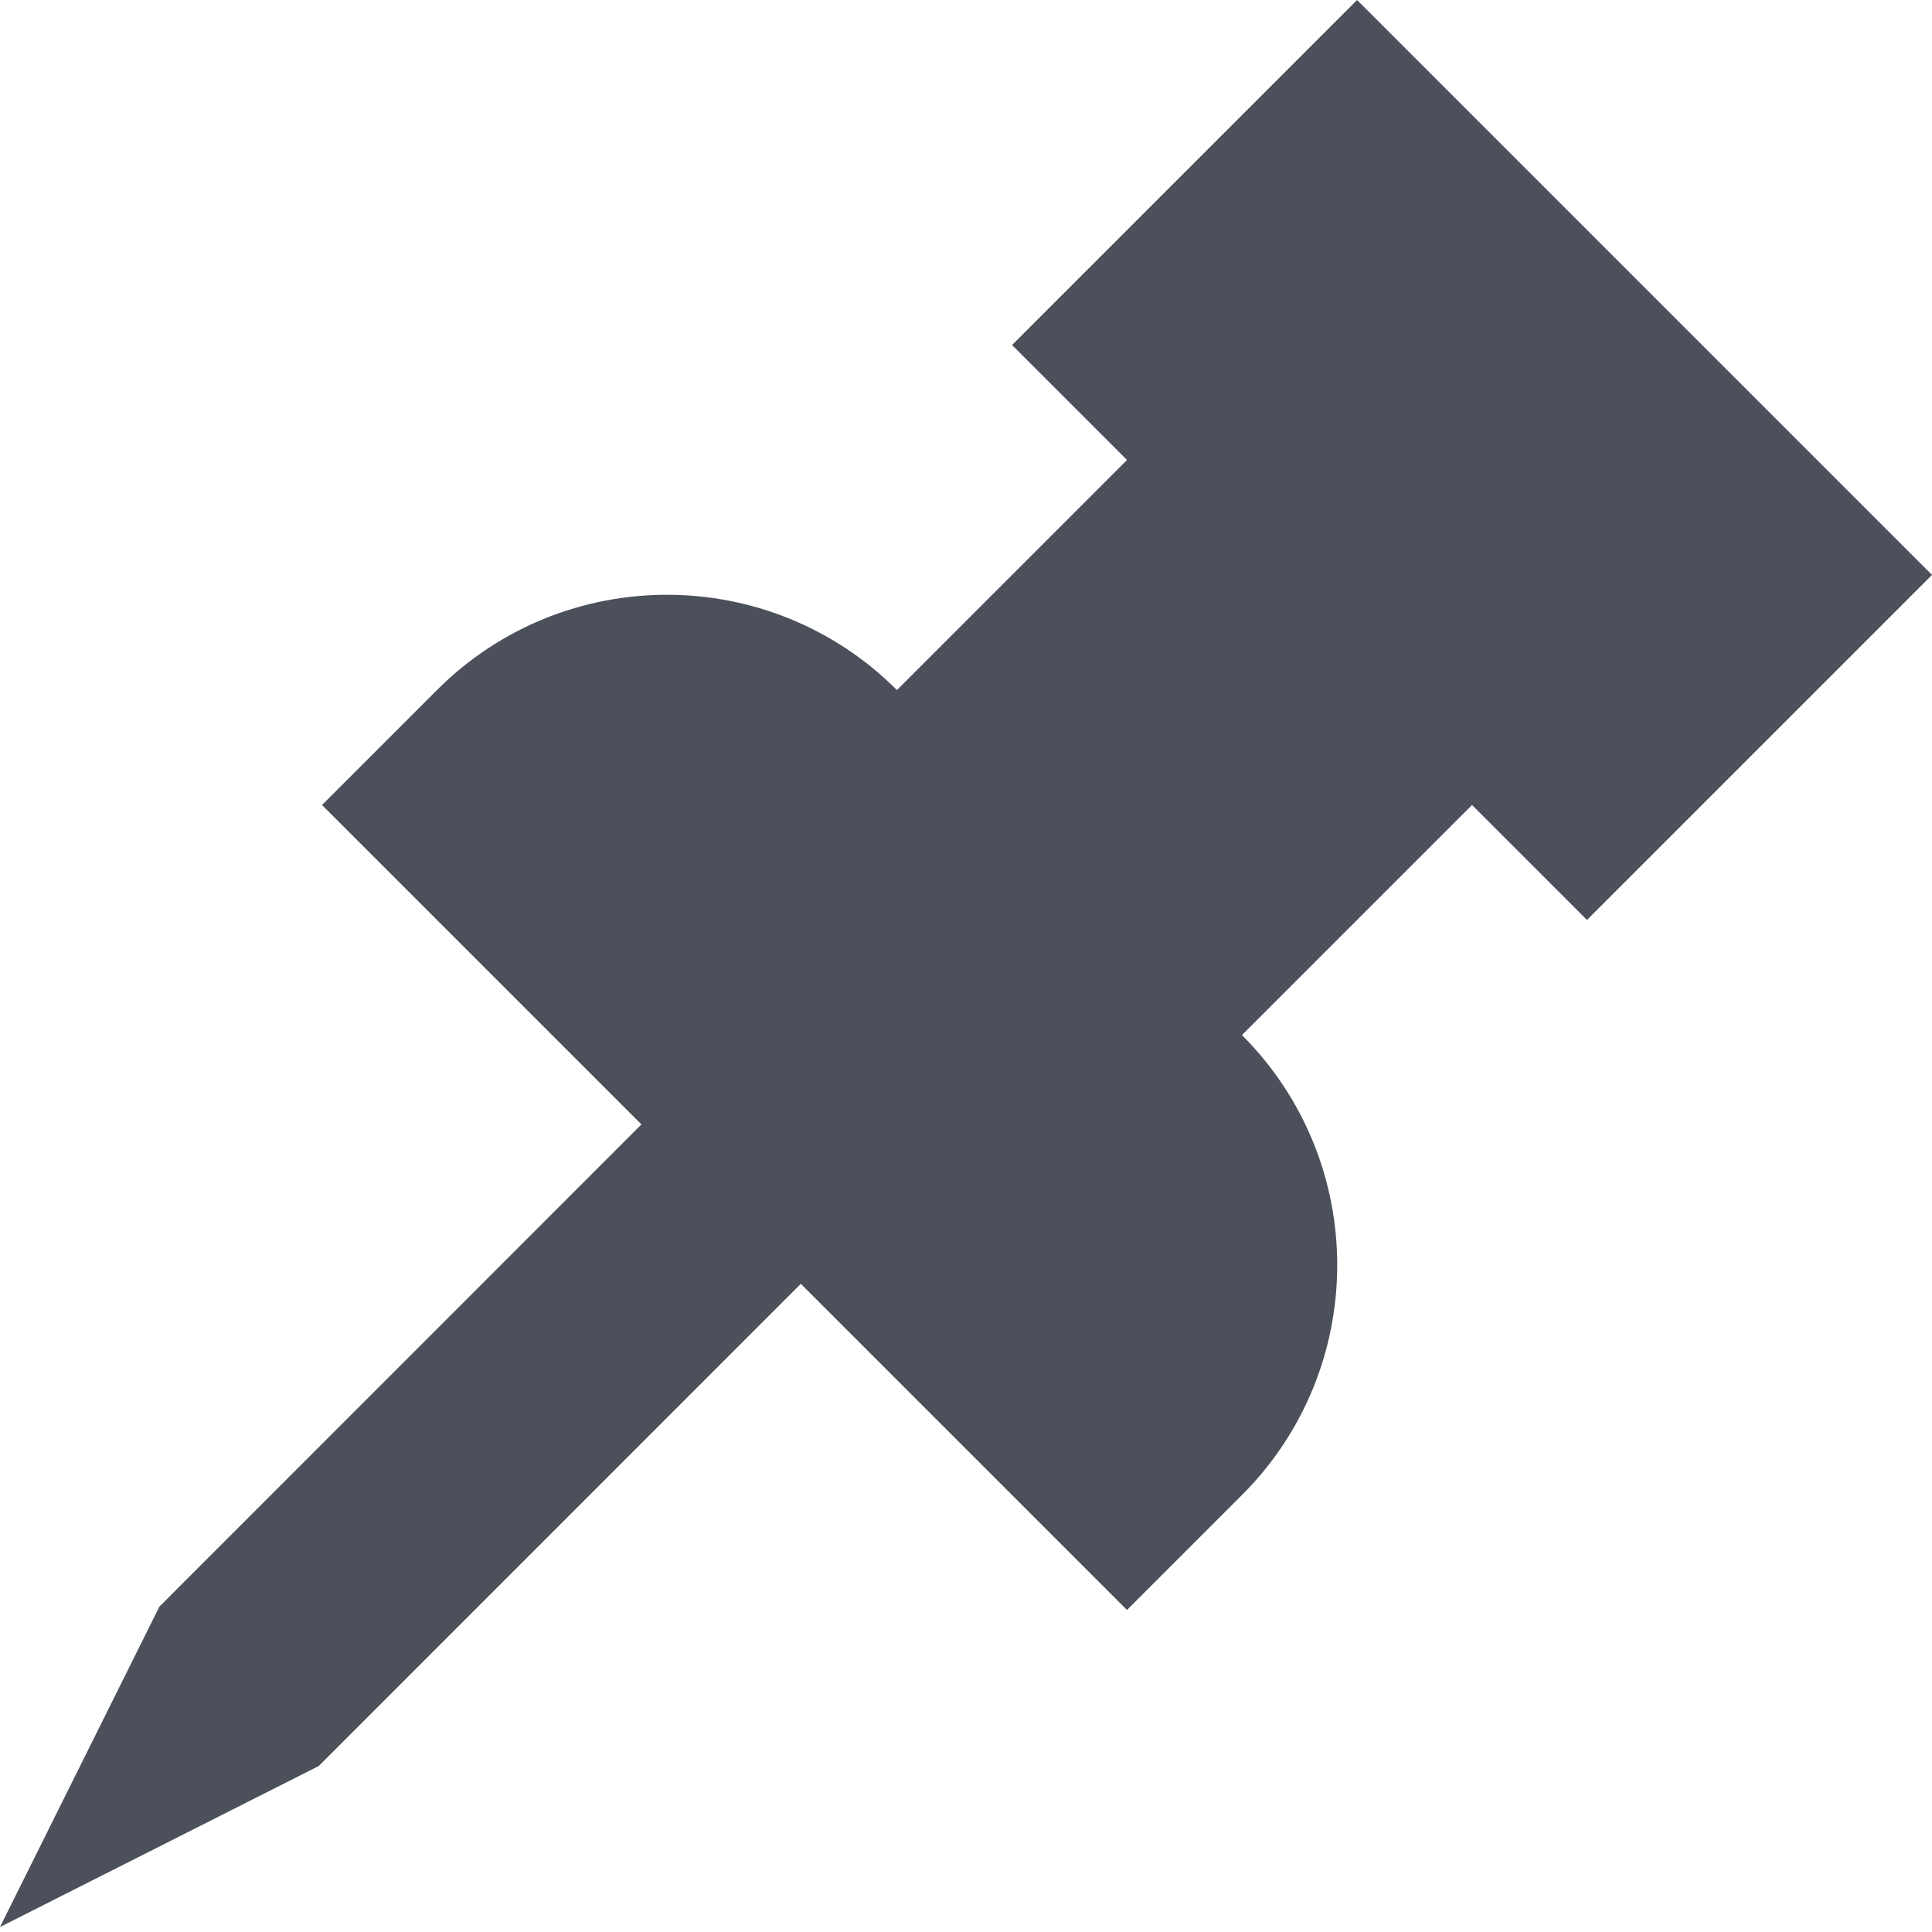 <svg width="12" height="12" viewBox="0 0 12 12" fill="none" xmlns="http://www.w3.org/2000/svg">
<path d="M2.714 4.286L2 5L3.984 6.984L0.99 9.979L0 11.969L1.98 10.969L4.974 7.974L7 10L7.714 9.286C8.503 8.497 8.503 7.218 7.714 6.429L9.143 5L9.857 5.714L12 3.571L8.429 0L6.286 2.143L7 2.857L5.571 4.286C4.782 3.497 3.503 3.497 2.714 4.286Z" fill="#4C505B"/>
</svg>
